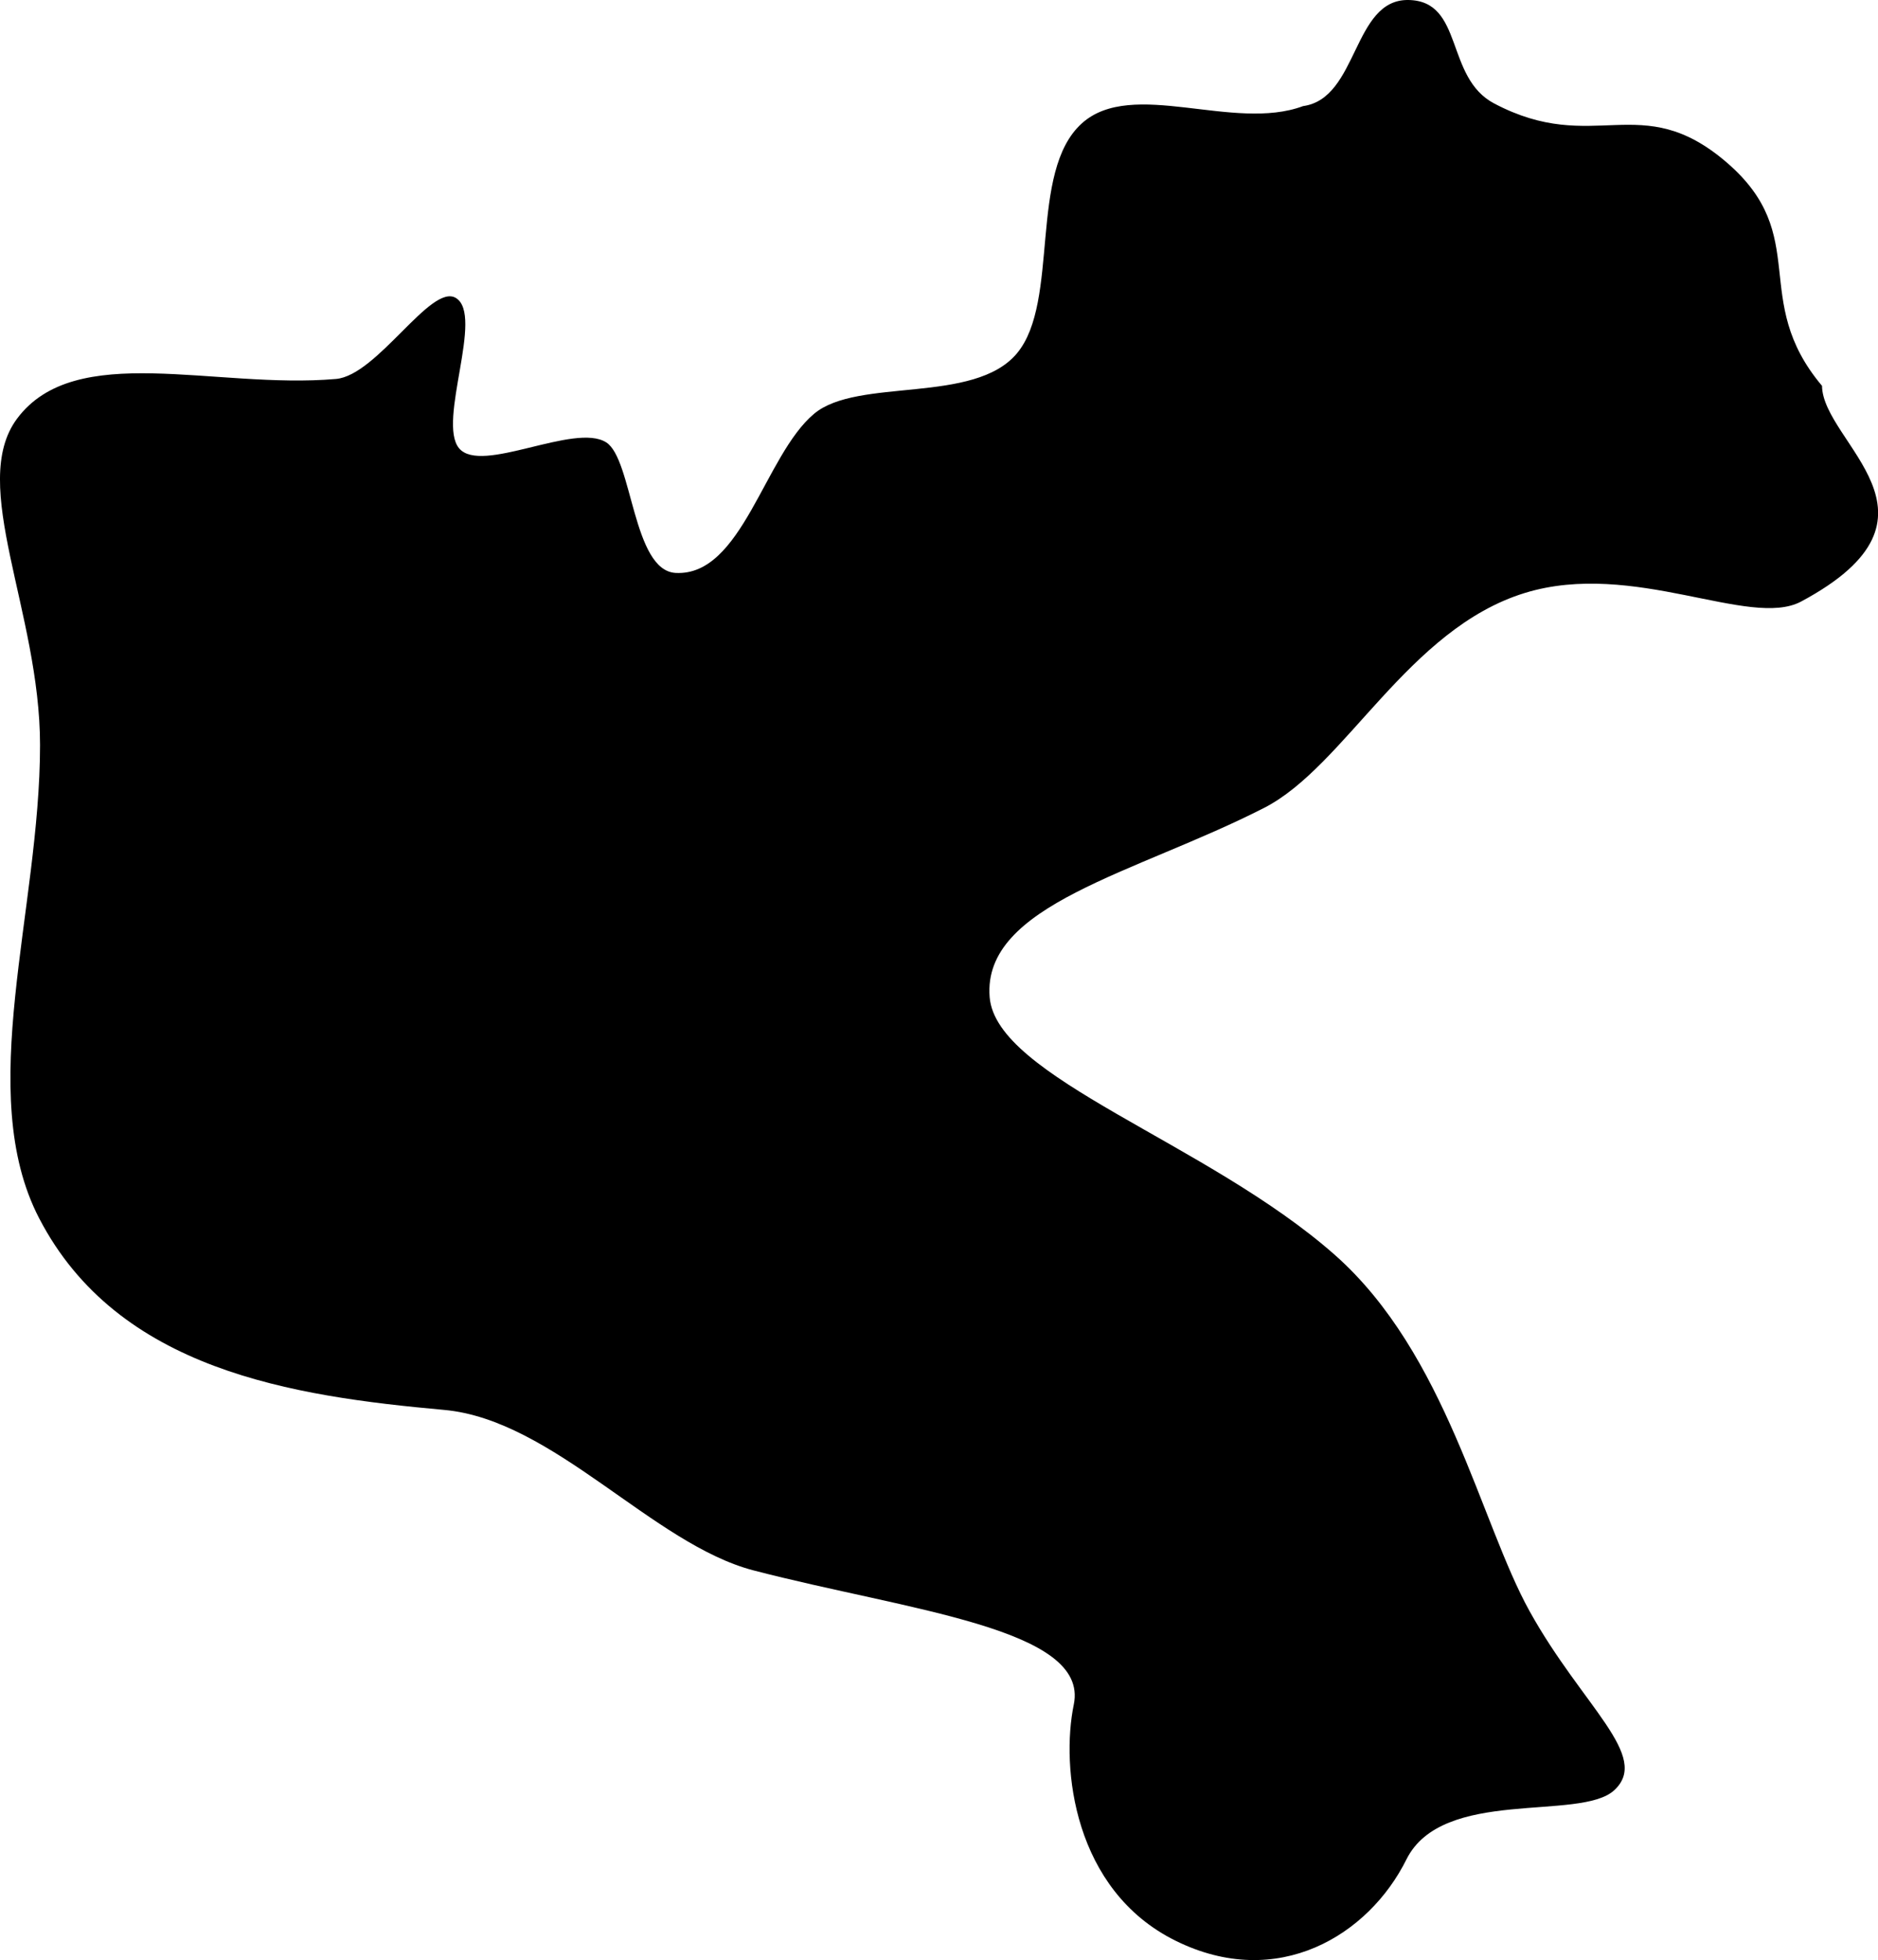 <svg xmlns="http://www.w3.org/2000/svg" viewBox="0 0 938.2 979.23"><defs><style>.cls-1{fill-rule:evenodd;}</style></defs><g id="Ebene_2" data-name="Ebene 2"><g id="Ebene_1-2" data-name="Ebene 1"><path class="cls-1" d="M494.4,498.08c-3.67-46.2,73-61.76,137.07-94.48,40.67-20.75,71.88-89.46,130.33-107.4,54.28-16.66,112.37,18,138,4.29,79.76-42.67,10.74-79.1,10.43-107.75-36.47-43.32-4.73-74.76-47.69-111.65s-66-3-116.07-29.39C721.72,38.7,731.47.4,703.57,0S678.64,49.22,651,53c-34.84,13-85.3-14-110.5,8.59-26.9,24.16-10.87,88.92-32.41,114.86-21.36,25.72-79.59,12-101.37,30.23-24.84,20.76-35.94,81.33-69.21,79.52C316.05,285,316,229.38,302.87,221c-15.8-10.1-62.47,16.22-73.53,2.93s12.74-66.63-1.66-75.12c-12.49-7.36-39.16,38.72-59.86,40.5C107.3,194.55,37.59,170,8.48,209.2-15.9,242.07,20,305.64,20,372.2c0,82.53-33,173.72-.44,236.38,39.38,75.9,126.47,88.88,202.31,95.73,54.65,4.93,104.22,67.07,154.57,80.17,77.23,20.1,167.84,28.9,160,67-6.49,31.46-.21,92.73,50.85,118s96.56-2.82,115.32-40.61c18-36.14,86.71-18.94,103.76-34.52,18.57-17-15.72-41.75-42.2-89.44-24.61-44.31-41.45-128.57-97.29-178C603,570.5,497.61,538.37,494.4,498.08Z"/></g></g></svg>